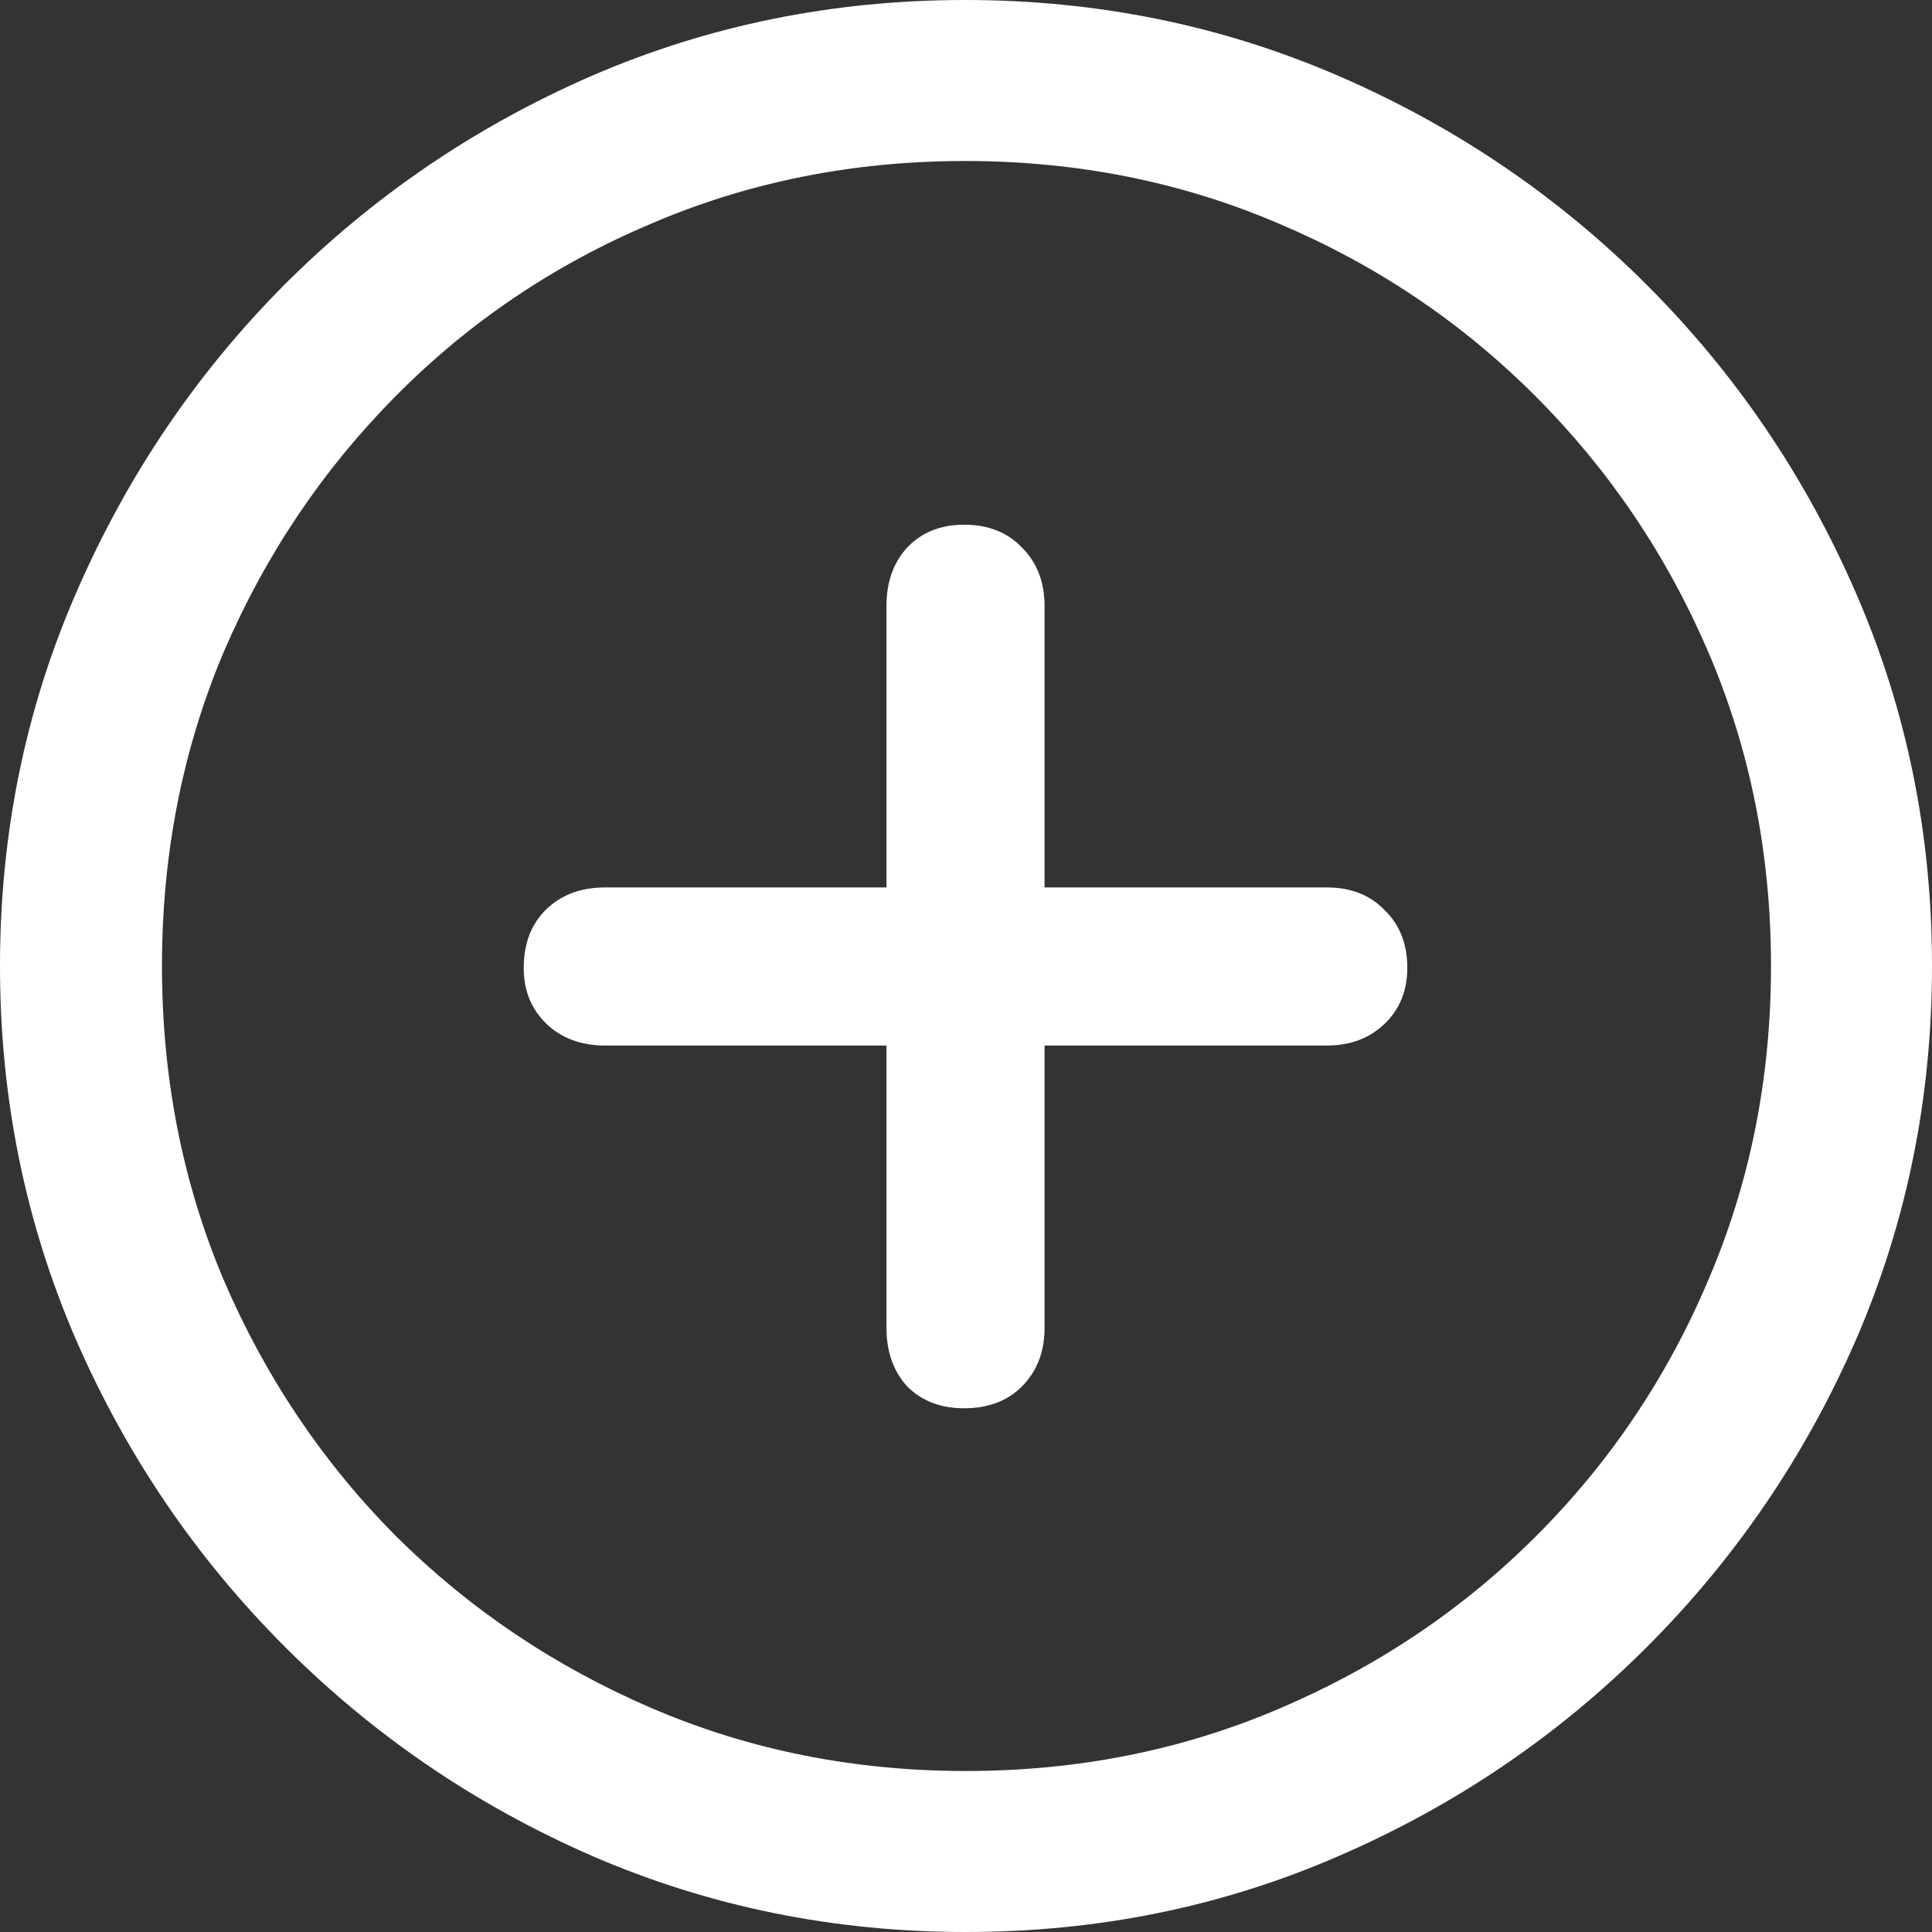 <svg width="24" height="24" viewBox="0 0 24 24" fill="none" xmlns="http://www.w3.org/2000/svg">
<rect x="0" y="0" width="24" height="24" fill="#333333" stroke="none"/>
<path d="M12 24C10.361 24 8.816 23.686 7.365 23.059C5.922 22.431 4.647 21.565 3.541 20.459C2.435 19.353 1.569 18.078 0.941 16.635C0.314 15.184 0 13.639 0 12C0 10.361 0.314 8.82 0.941 7.376C1.569 5.925 2.431 4.647 3.529 3.541C4.635 2.435 5.91 1.569 7.353 0.941C8.804 0.314 10.349 0 11.988 0C13.627 0 15.172 0.314 16.623 0.941C18.075 1.569 19.353 2.435 20.459 3.541C21.565 4.647 22.431 5.925 23.059 7.376C23.686 8.82 24 10.361 24 12C24 13.639 23.686 15.184 23.059 16.635C22.431 18.078 21.565 19.353 20.459 20.459C19.353 21.565 18.075 22.431 16.623 23.059C15.18 23.686 13.639 24 12 24ZM12 22C13.388 22 14.686 21.741 15.894 21.224C17.11 20.706 18.173 19.992 19.082 19.082C20 18.165 20.714 17.102 21.224 15.894C21.741 14.686 22 13.388 22 12C22 10.612 21.741 9.314 21.224 8.106C20.706 6.898 19.988 5.835 19.071 4.918C18.153 4 17.09 3.286 15.882 2.776C14.675 2.259 13.377 2 11.988 2C10.6 2 9.302 2.259 8.094 2.776C6.886 3.286 5.827 4 4.918 4.918C4.008 5.835 3.294 6.898 2.776 8.106C2.267 9.314 2.012 10.612 2.012 12C2.012 13.388 2.267 14.686 2.776 15.894C3.294 17.102 4.008 18.165 4.918 19.082C5.835 19.992 6.898 20.706 8.106 21.224C9.314 21.741 10.612 22 12 22ZM7.518 12.988C7.22 12.988 6.976 12.898 6.788 12.718C6.6 12.537 6.506 12.306 6.506 12.024C6.506 11.726 6.596 11.486 6.776 11.306C6.965 11.118 7.212 11.024 7.518 11.024H16.482C16.78 11.024 17.02 11.118 17.2 11.306C17.388 11.486 17.482 11.726 17.482 12.024C17.482 12.306 17.388 12.537 17.2 12.718C17.012 12.898 16.773 12.988 16.482 12.988H7.518ZM11.976 17.494C11.686 17.494 11.451 17.404 11.271 17.224C11.098 17.035 11.012 16.792 11.012 16.494V7.529C11.012 7.231 11.098 6.988 11.271 6.8C11.451 6.612 11.686 6.518 11.976 6.518C12.274 6.518 12.514 6.612 12.694 6.8C12.882 6.988 12.976 7.231 12.976 7.529V16.494C12.976 16.792 12.882 17.035 12.694 17.224C12.514 17.404 12.274 17.494 11.976 17.494Z" fill="white"/>
</svg>
